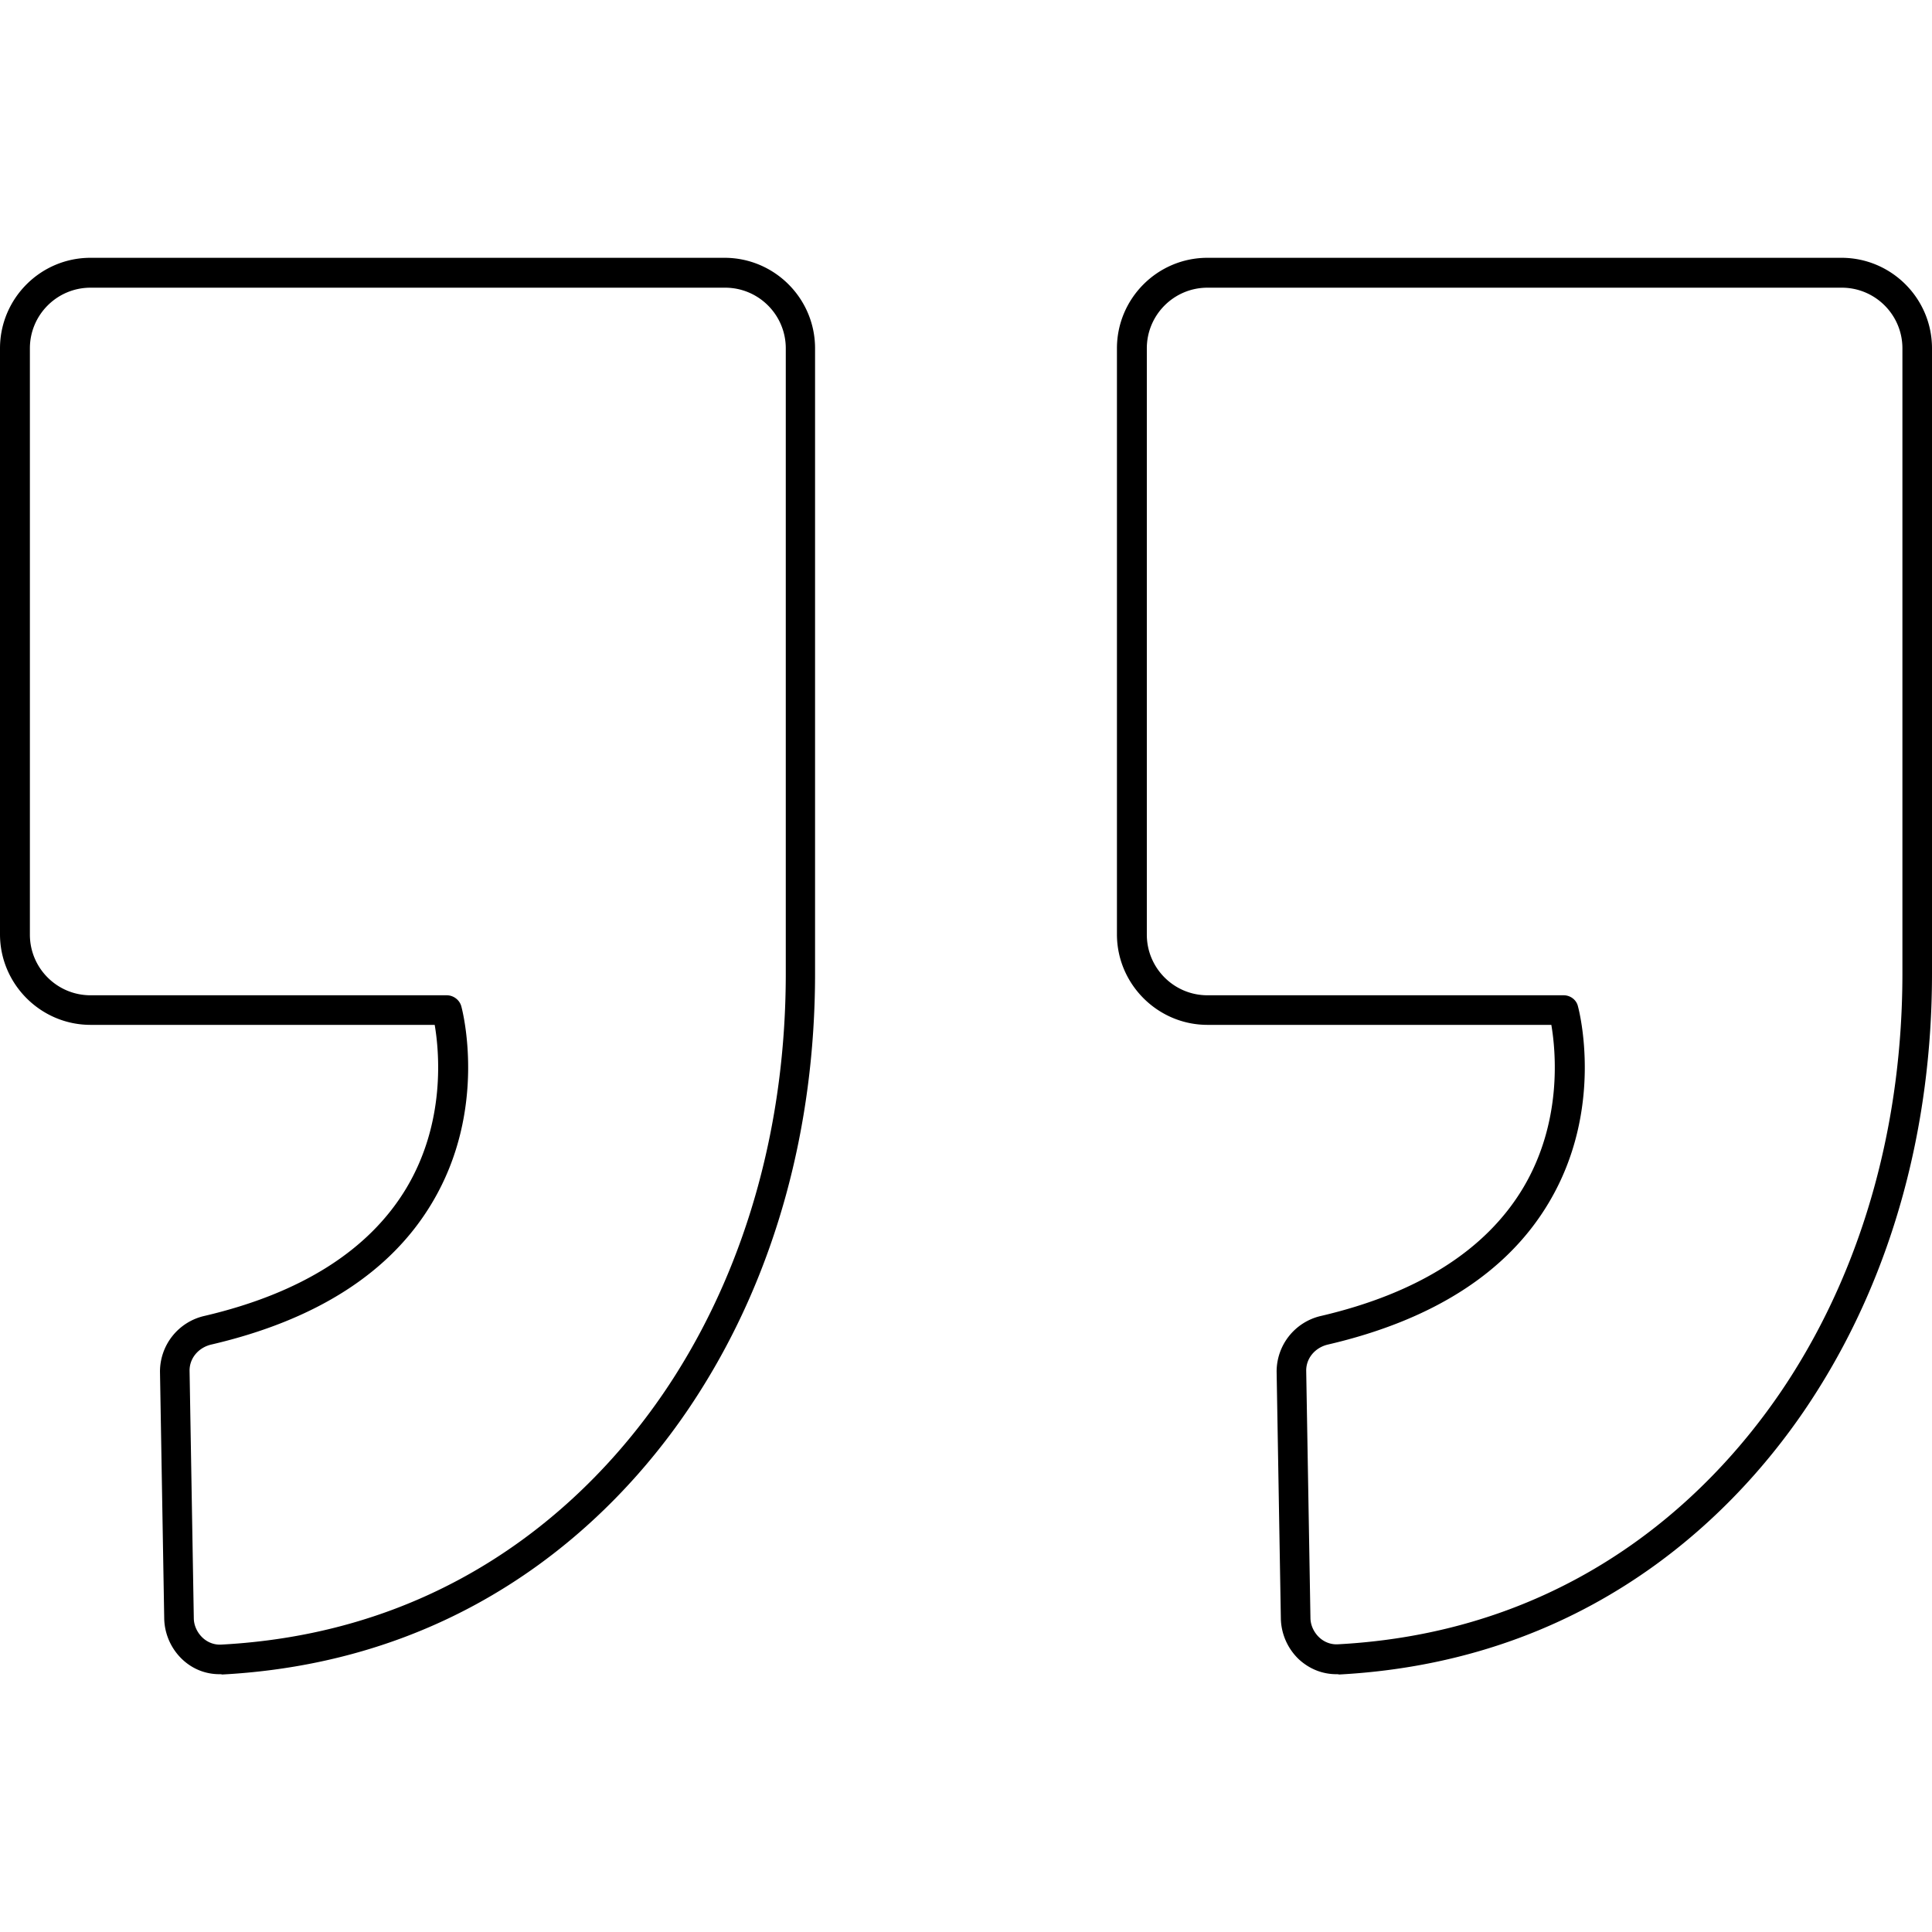 <svg xmlns="http://www.w3.org/2000/svg" viewBox="0 0 64 64"><path d="M7.27 55.46c-.46 0-.89-.17-1.23-.49a1.92 1.92 0 0 1-.6-1.35l-.14-8.17a1.89 1.89 0 0 1 1.48-1.86c3.2-.75 5.45-2.18 6.68-4.23 1.31-2.19 1.09-4.53.94-5.41H3c-1.65 0-3-1.35-3-3V11.54c0-1.65 1.34-3 3-3h21c1.65 0 3 1.34 3 3v20.71c0 5.1-1.31 9.88-3.8 13.82-2.08 3.31-6.91 8.92-15.84 9.4-.03-.01-.06-.01-.09-.01zm-.85-1.86c0 .24.11.48.29.65.17.16.39.24.61.23 8.48-.45 13.07-5.79 15.06-8.94 2.39-3.78 3.65-8.38 3.65-13.29V11.54c0-1.11-.9-2.01-2.01-2.01H3c-1.11 0-2.01.9-2.01 2.01v19.42c0 1.11.9 2.01 2.01 2.01h11.8c.22 0 .42.15.48.36.04.14.89 3.41-.97 6.52-1.37 2.3-3.83 3.88-7.31 4.69-.43.1-.73.46-.72.88l.14 8.18zm37.85 1.86c-.46 0-.89-.17-1.24-.49a1.92 1.92 0 0 1-.6-1.35l-.14-8.17a1.89 1.89 0 0 1 1.48-1.86c3.2-.75 5.45-2.18 6.68-4.23 1.31-2.19 1.09-4.53.94-5.41H40c-1.65 0-3-1.35-3-3V11.54c0-1.65 1.34-3 3-3h21c1.65 0 3 1.34 3 3v20.71c0 5.1-1.31 9.88-3.8 13.82-2.08 3.31-6.91 8.92-15.84 9.4-.03-.01-.06-.01-.09-.01zM40 9.53c-1.11 0-2.01.9-2.01 2.01v19.42c0 1.11.9 2.01 2.01 2.01h11.8c.22 0 .42.15.47.36.04.14.89 3.41-.97 6.52-1.37 2.3-3.83 3.88-7.31 4.69-.43.1-.73.46-.72.88l.14 8.17c0 .24.11.48.29.65.17.16.39.24.61.23 8.48-.45 13.07-5.79 15.06-8.94 2.39-3.78 3.65-8.38 3.65-13.29v-20.7c0-1.11-.9-2.01-2.01-2.01H40z"/></svg>
